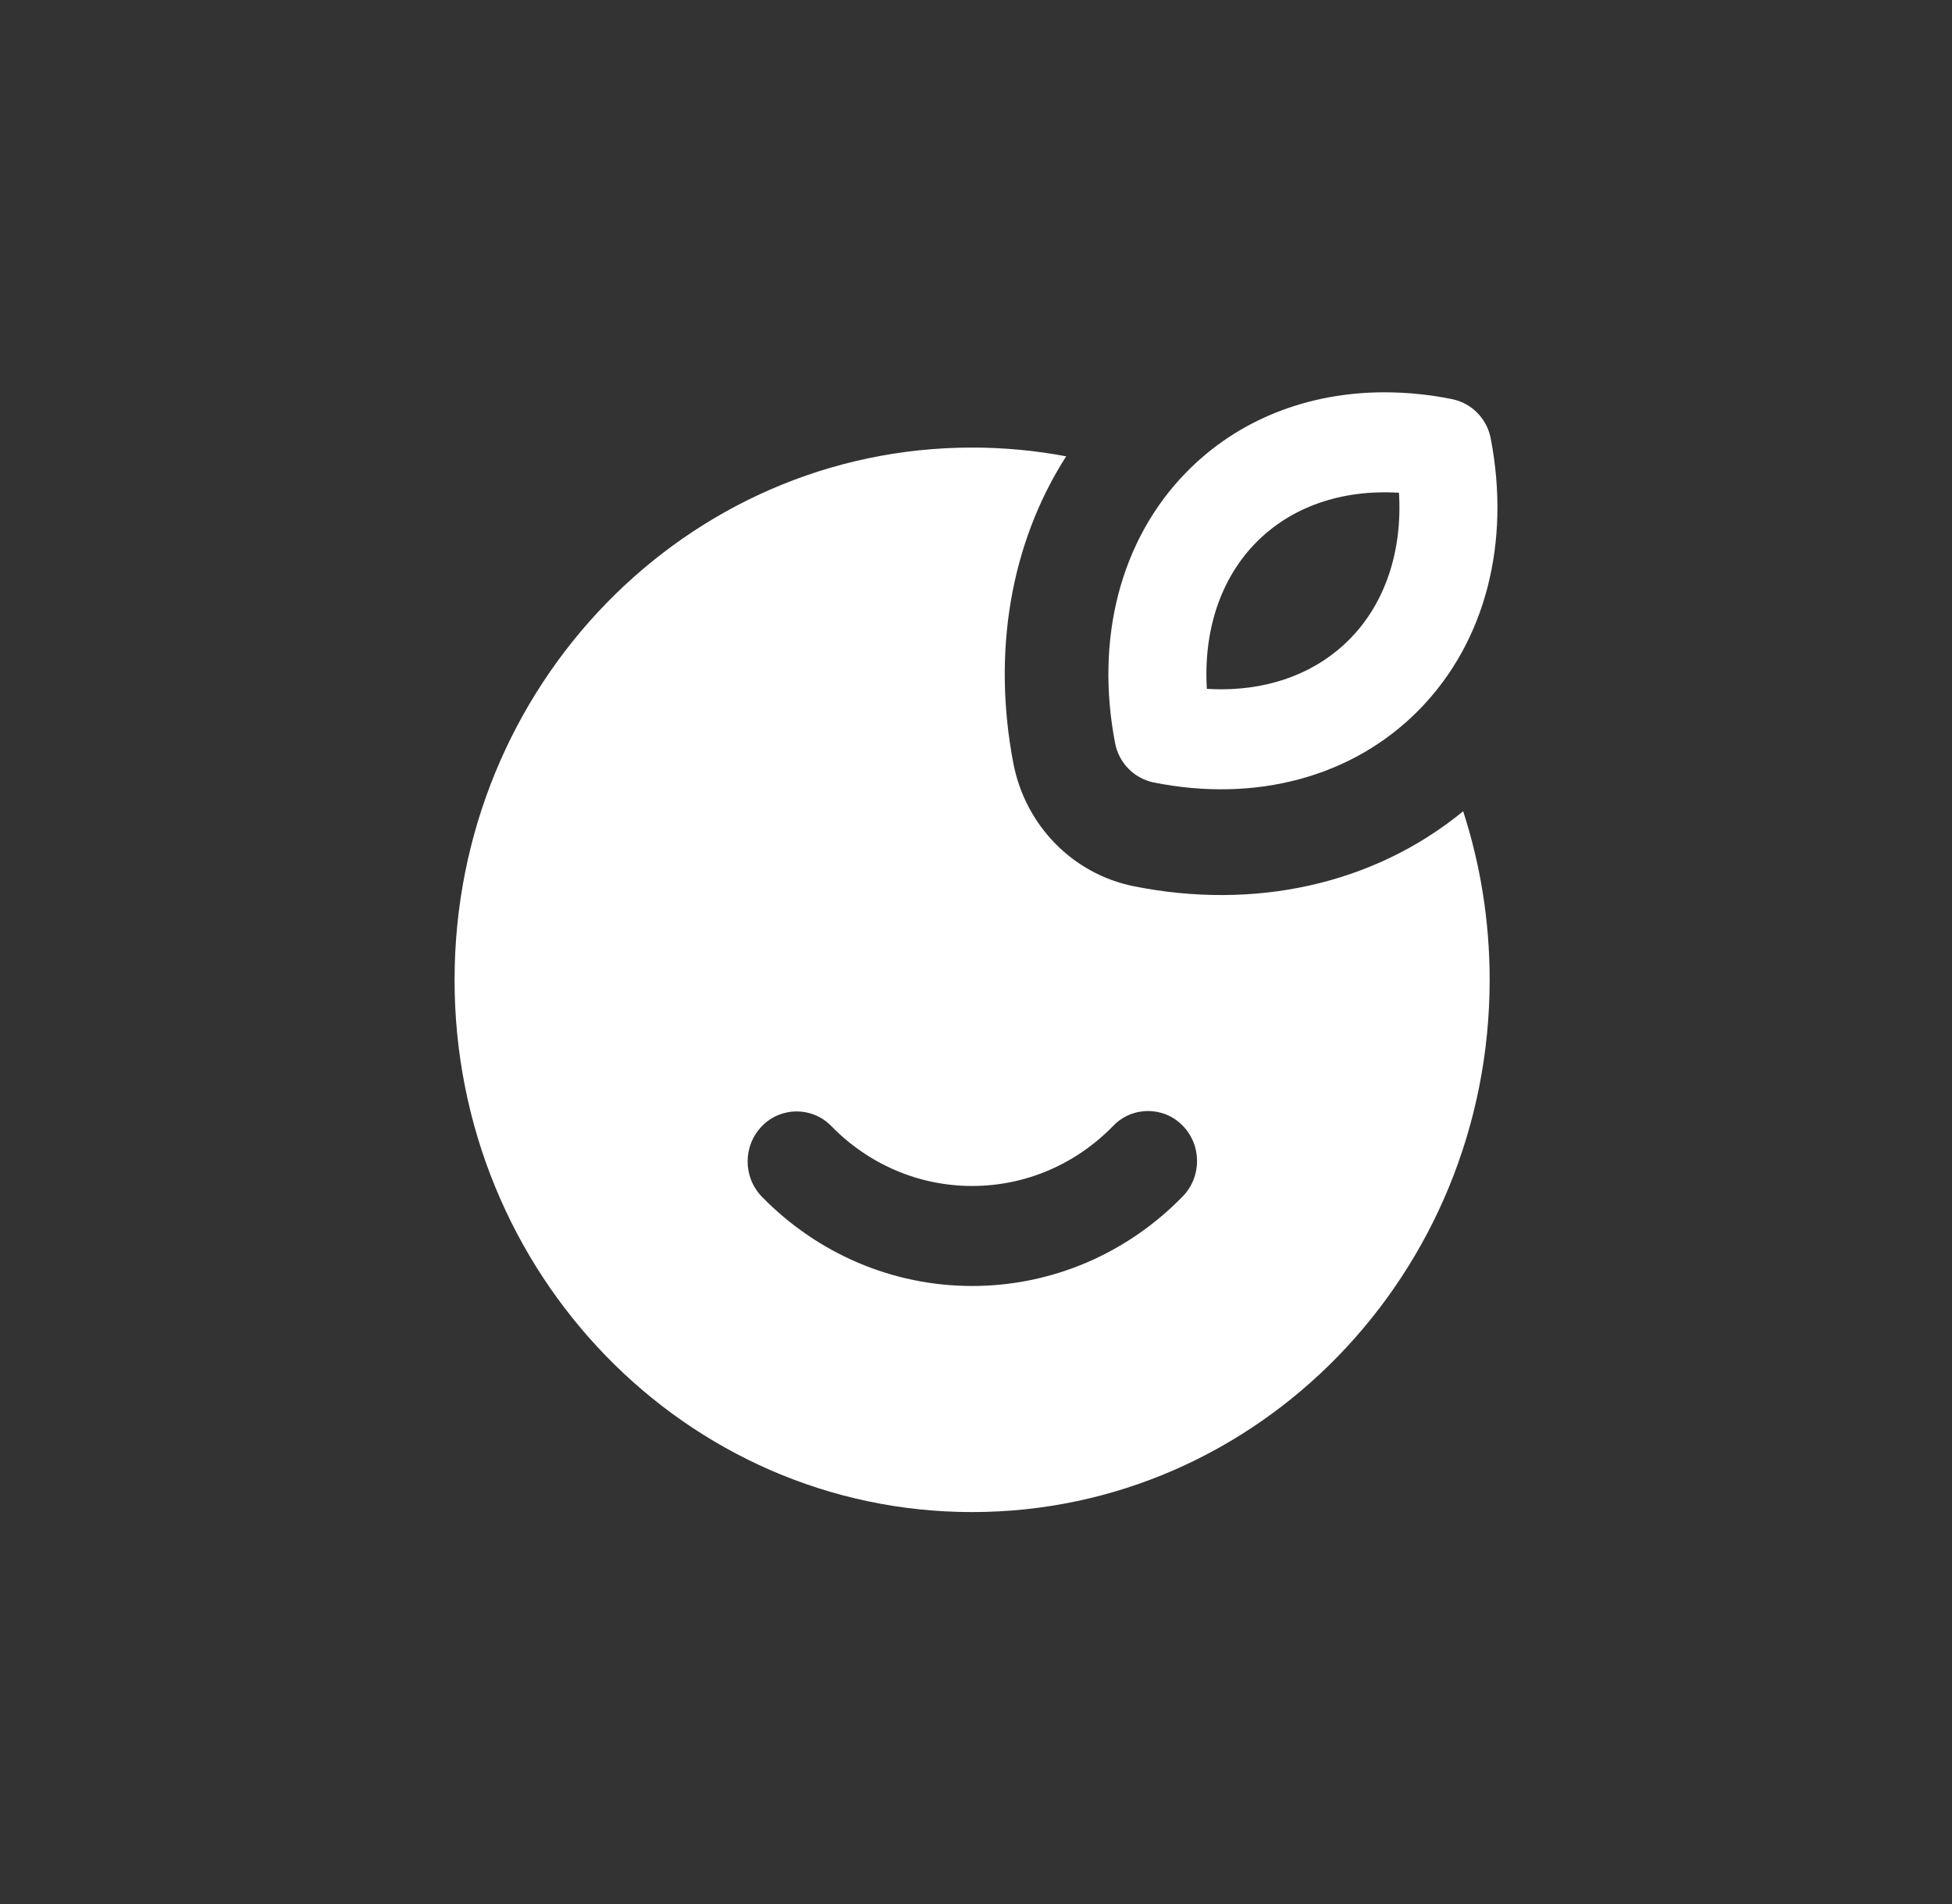 <?xml version="1.0" encoding="UTF-8" standalone="no"?>

<svg
   version="1.1"
   id="Layer_1"
   x="0px"
   y="0px"
   viewBox="0 0 373.8 364.6"
   xml:space="preserve"
   width="373.8"
   height="364.6"
   xmlns="http://www.w3.org/2000/svg"
   xmlns:svg="http://www.w3.org/2000/svg"
   style="background-color:#1a0a2b"><rect x="0" y="0" width="373.8" height="364.6" fill="#333333" stroke="none"/><defs
   id="defs13" />&#10;<style
   type="text/css"
   id="style1">&#10;	.st0{fill:#F9383D;}&#10;	.st1{fill:#FFFFFF;}&#10;	.st2{fill-rule:evenodd;clip-rule:evenodd;fill:#FFFFFF;}&#10;</style>&#10;&#10;&#10;&#10;&#10;&#10;&#10;&#10;&#10;&#10;&#10;&#10;&#10;&#10;<path
   d="m 227.217,90.374 c -12.787,13.042 -17.491,32.087 -13.684,51.879 0.709,3.797 3.637,6.784 7.406,7.556 19.394,3.882 38.066,-0.915 50.853,-13.957 12.782,-13.047 17.486,-32.096 13.68,-51.884 -0.709,-3.795 -3.635,-6.78 -7.401,-7.552 -4.254,-0.862 -8.582,-1.3 -12.922,-1.309 -14.577,0 -28.027,5.16 -37.931,15.267 z m 3.888,41.505 c -0.663,-11.153 2.616,-21.056 9.381,-27.965 6.774,-6.908 16.48,-10.247 27.413,-9.572 0.667,11.153 -2.611,21.056 -9.381,27.965 -6.197,6.324 -14.857,9.663 -24.666,9.663 -0.902,0 -1.822,-0.03 -2.747,-0.091 z M 87.047,187.591 c 0,56.26 44.358,101.901 99.108,101.901 54.754,0 99.108,-45.641 99.108,-101.901 0,-11.28 -1.782,-22.125 -5.074,-32.268 -17.265,14.148 -40.11,18.95 -63.071,14.352 -11.659,-2.333 -20.77,-11.629 -23.061,-23.521 -4.041,-21.043 -0.658,-41.981 10.112,-58.788 -5.94,-1.118 -11.97,-1.68 -18.014,-1.676 -54.754,0 -99.104,45.637 -99.104,101.901 z m 126.138,27.951 c 3.626,-3.757 9.62,-3.779 13.274,-0.053 3.676,3.724 3.698,9.785 0.053,13.545 -10.622,10.918 -25.014,17.174 -40.349,17.174 -15.29,0 -29.641,-6.22 -40.258,-17.079 -3.66,-3.771 -3.65,-9.787 0.023,-13.545 3.646,-3.735 9.638,-3.727 13.274,0.015 7.131,7.303 16.719,11.461 26.962,11.461 10.274,0 19.89,-4.186 27.025,-11.52 z"
   fill="#ffffff"
   style="stroke-width:4.53"
   id="path1-8" /></svg>
